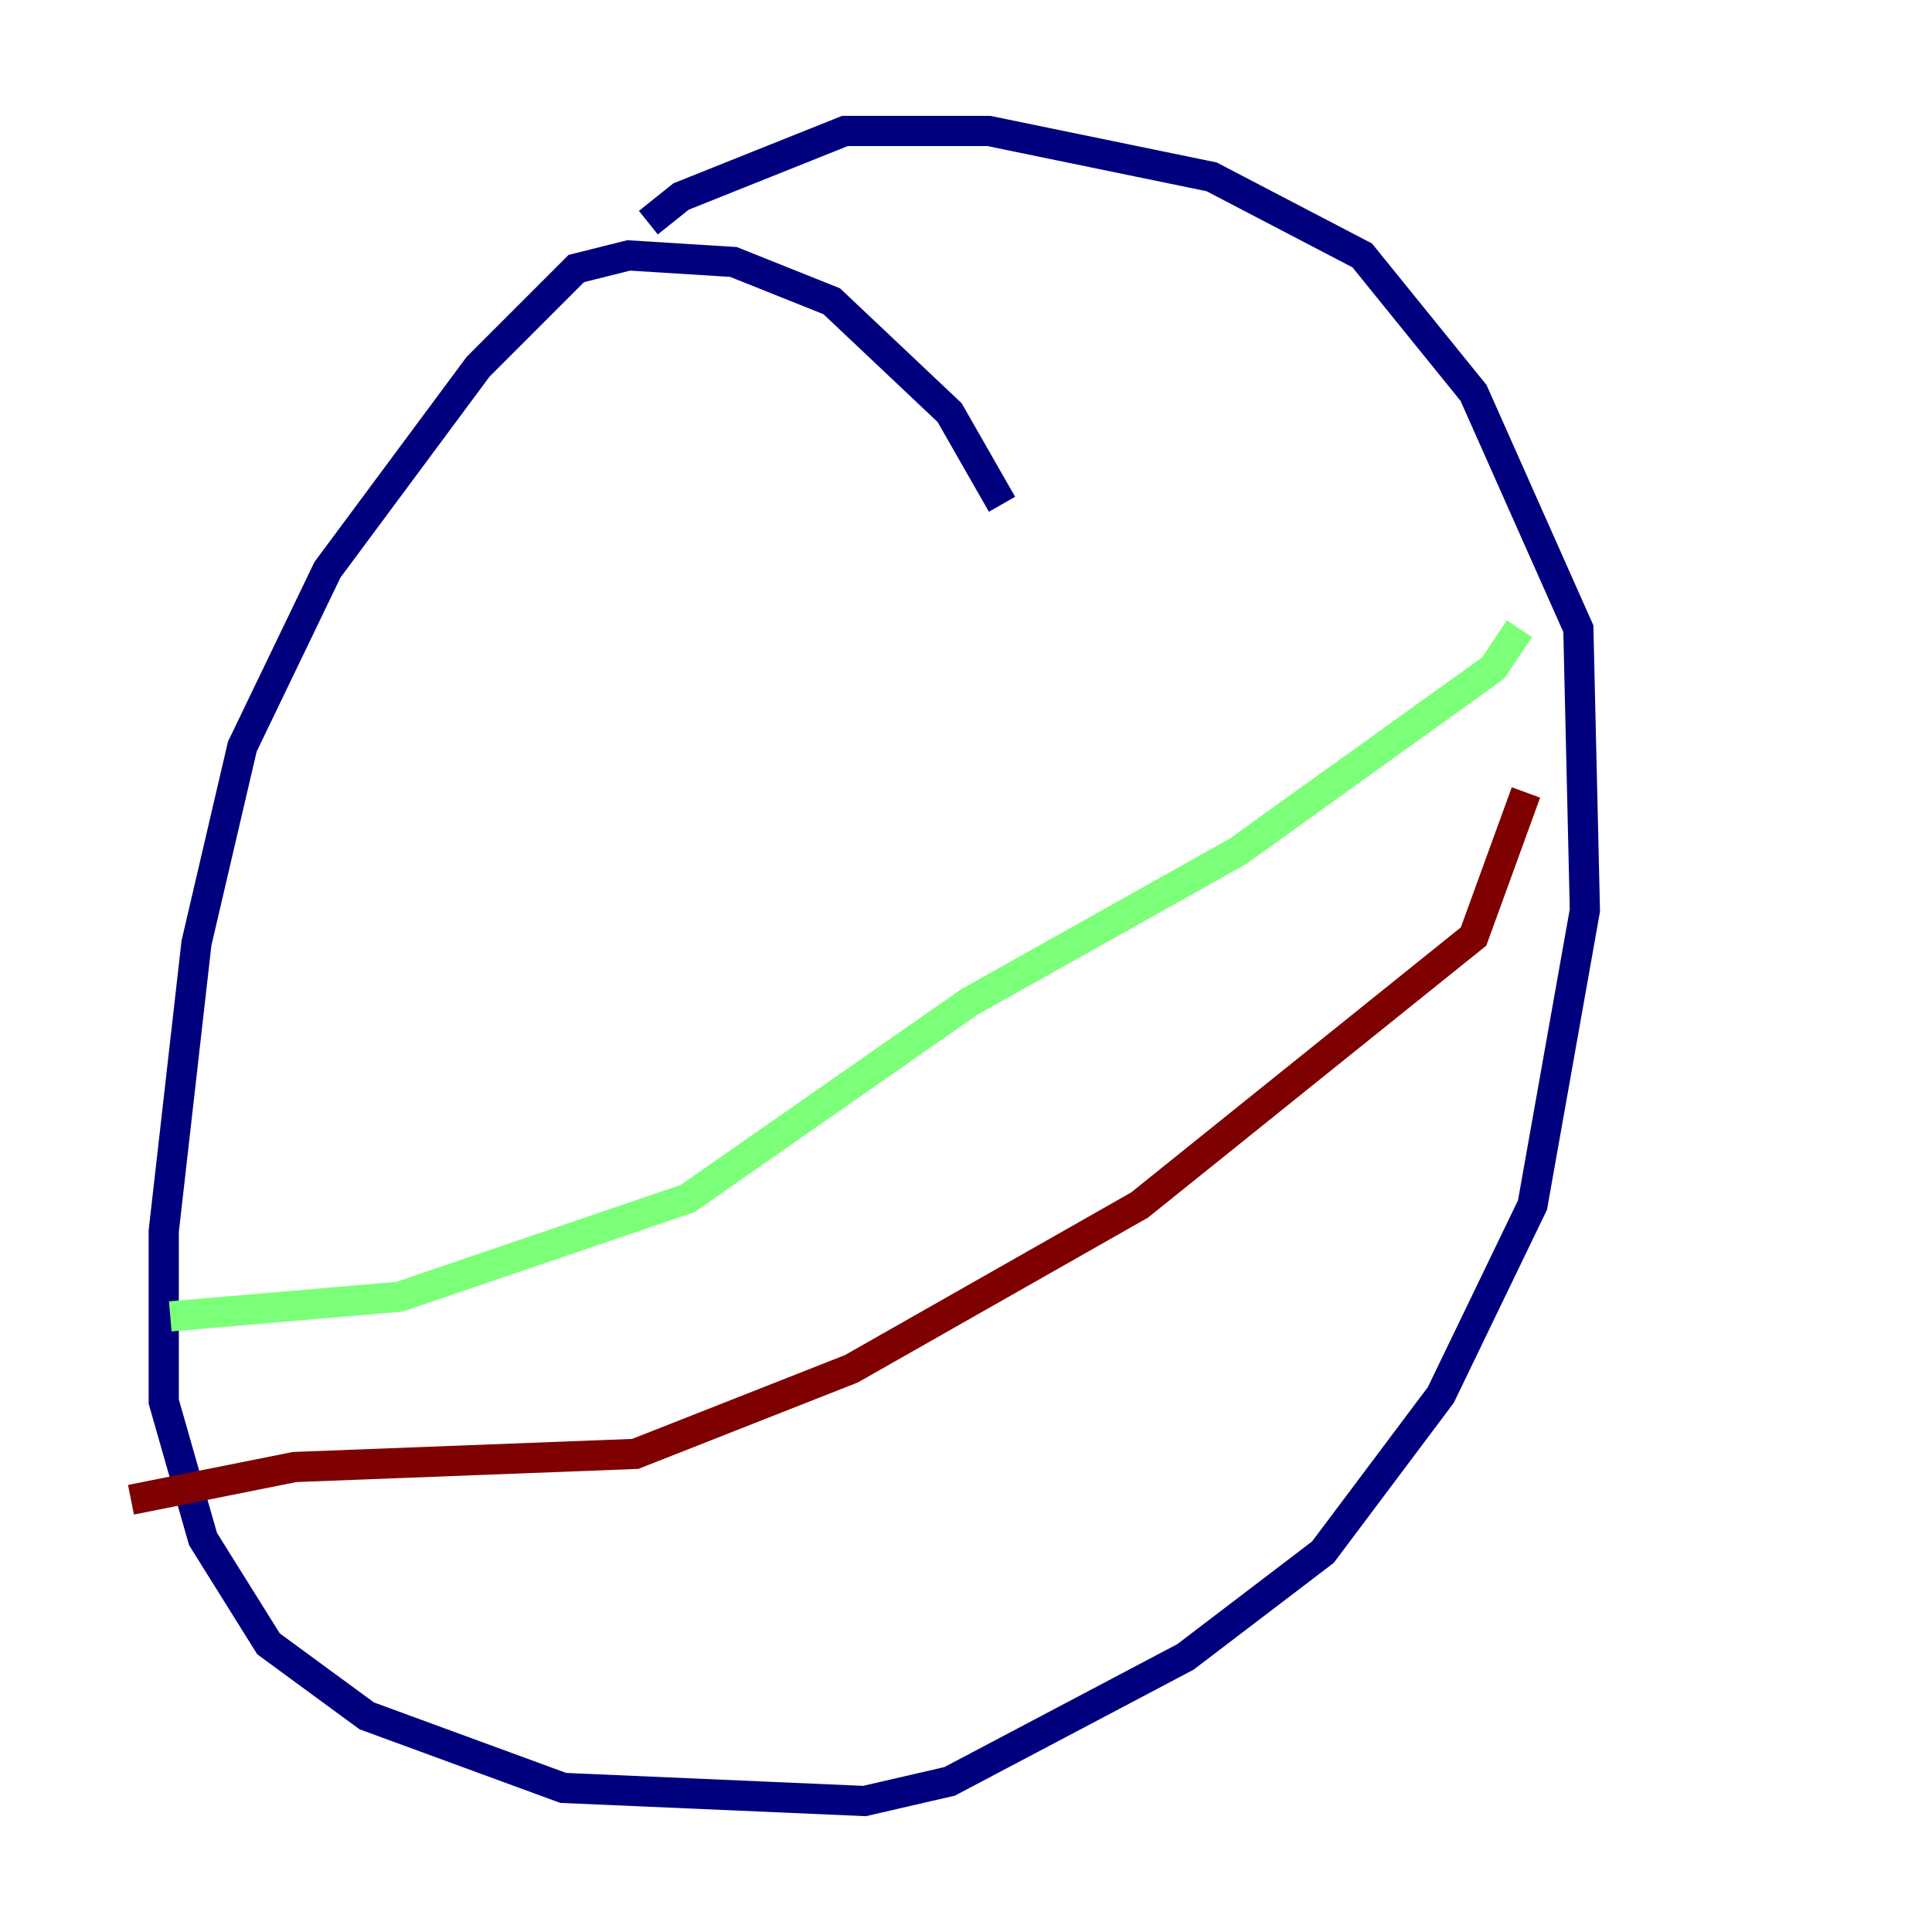<?xml version="1.0" encoding="utf-8" ?>
<svg baseProfile="tiny" height="128" version="1.2" viewBox="0,0,128,128" width="128" xmlns="http://www.w3.org/2000/svg" xmlns:ev="http://www.w3.org/2001/xml-events" xmlns:xlink="http://www.w3.org/1999/xlink"><defs /><polyline fill="none" points="66.386,33.41 62.915,27.336 55.105,19.959 48.597,17.356 41.654,16.922 38.183,17.79 31.675,24.298 21.695,37.749 16.054,49.464 13.017,62.481 10.848,81.573 10.848,92.854 13.451,101.966 17.79,108.909 24.298,113.681 37.315,118.454 57.275,119.322 62.915,118.02 78.536,109.776 87.647,102.834 95.458,92.42 101.532,79.837 105.003,60.312 104.57,41.654 97.627,26.034 90.251,16.922 80.271,11.715 65.519,8.678 55.973,8.678 45.125,13.017 42.956,14.752" stroke="#00007f" stroke-width="2" /><polyline fill="none" points="100.664,41.654 98.929,44.258 82.007,56.407 64.217,66.386 45.559,79.403 26.468,85.912 11.281,87.214" stroke="#7cff79" stroke-width="2" /><polyline fill="none" points="101.098,52.502 97.627,62.047 75.498,79.837 56.407,90.685 42.088,96.325 19.525,97.193 8.678,99.363" stroke="#7f0000" stroke-width="2" /></svg>